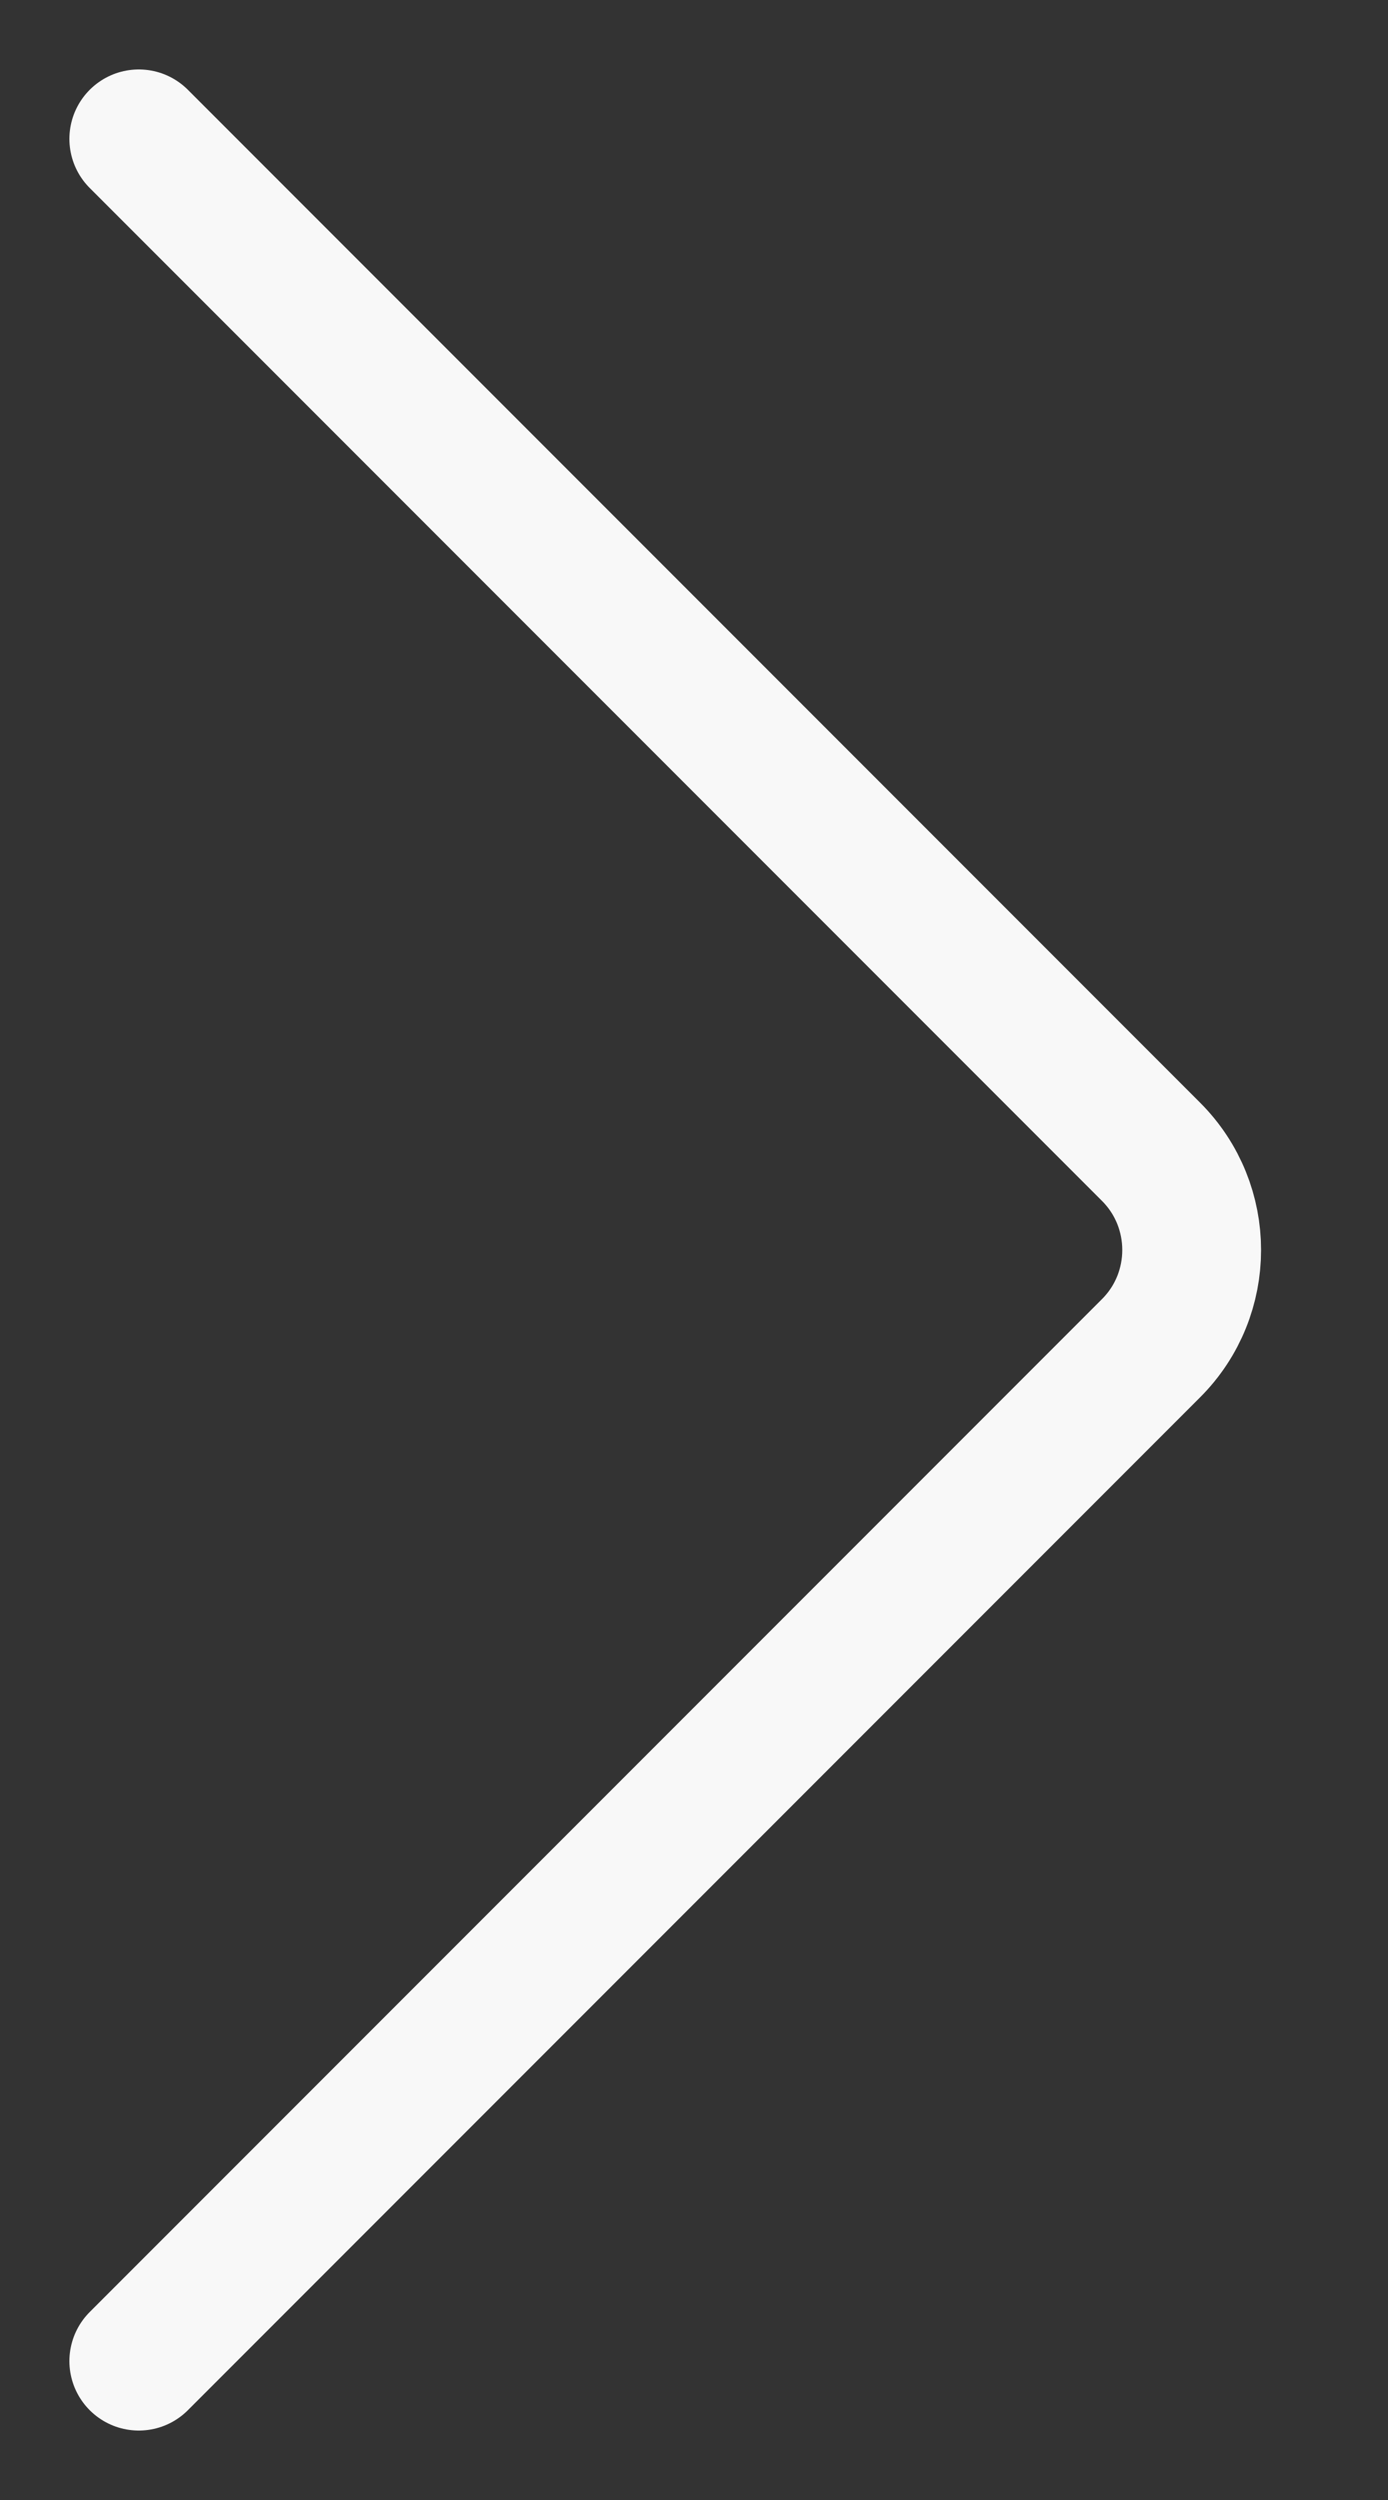 <svg width="10" height="18" viewBox="0 0 10 18" fill="none" xmlns="http://www.w3.org/2000/svg">
<rect x="0" y="0" width="10" height="18" fill="#333333" stroke="none"/>
<path d="M1 1L8.293 8.293C8.683 8.683 8.683 9.317 8.293 9.707L1 17" stroke="#F8F8F8" stroke-linecap="round"/>
</svg>
